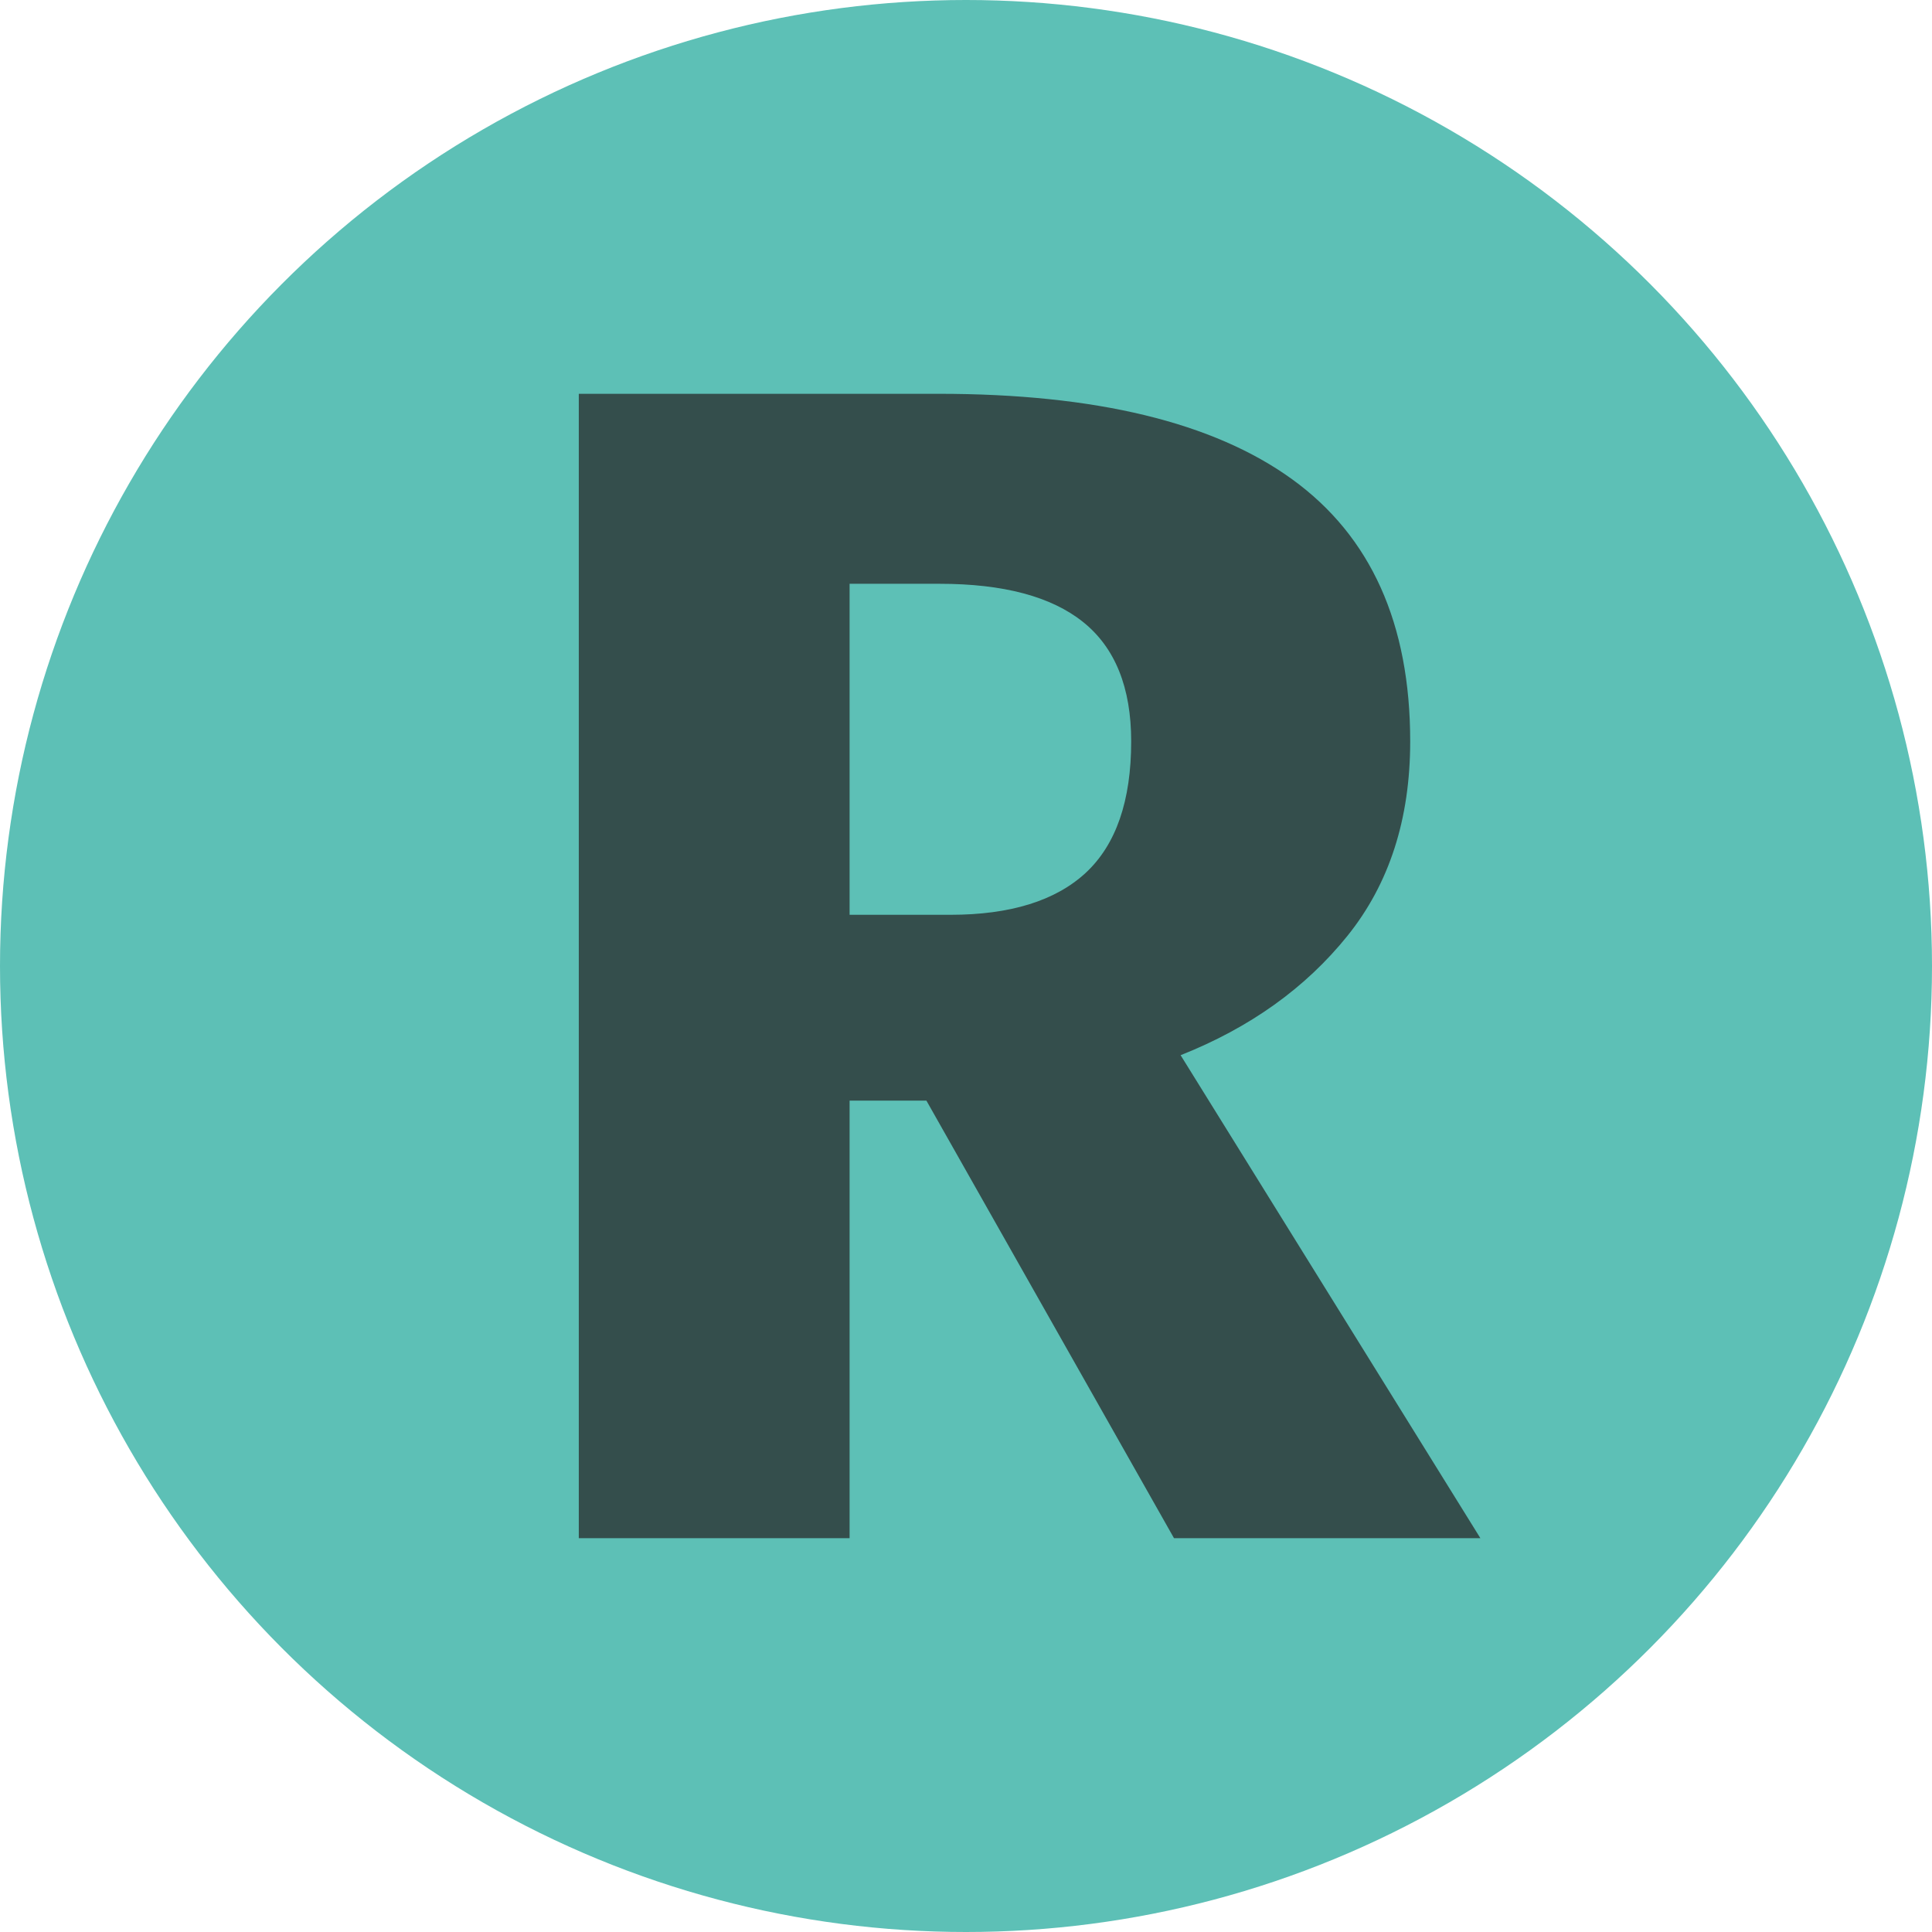 <?xml version="1.0" encoding="UTF-8"?>
<svg width="12px" height="12px" viewBox="0 0 12 12" version="1.1" xmlns="http://www.w3.org/2000/svg" xmlns:xlink="http://www.w3.org/1999/xlink">
    <title>arrow-meta-type-proofs-r</title>
    <g id="arrow-meta-type-proofs-r" stroke="none" stroke-width="1" fill="none" fill-rule="evenodd">
        <g id="arrow-meta-coproduct-dark-12" opacity="0.5">
            <rect id="bound" x="0" y="0" width="12" height="12"></rect>
        </g>
        <circle id="Oval" fill="#5DC0B6" fill-rule="nonzero" cx="6" cy="6" r="6"></circle>
        <path d="M5.277,9.554 L5.277,6.836 L5.754,6.836 L7.292,9.554 L9.195,9.554 L7.333,6.554 C7.764,6.383 8.109,6.136 8.369,5.813 C8.629,5.49 8.759,5.087 8.759,4.605 C8.759,3.874 8.515,3.331 8.026,2.977 C7.537,2.623 6.805,2.446 5.831,2.446 L5.831,2.446 L3.595,2.446 L3.595,9.554 L5.277,9.554 Z M5.903,5.682 L5.277,5.682 L5.277,3.626 L5.836,3.626 C6.232,3.626 6.53,3.705 6.728,3.864 C6.926,4.023 7.026,4.27 7.026,4.605 C7.026,4.974 6.932,5.246 6.744,5.421 C6.556,5.595 6.275,5.682 5.903,5.682 L5.903,5.682 Z" id="R" fill-opacity="0.7" fill="#231F20" fill-rule="nonzero"></path>
    </g>
</svg>